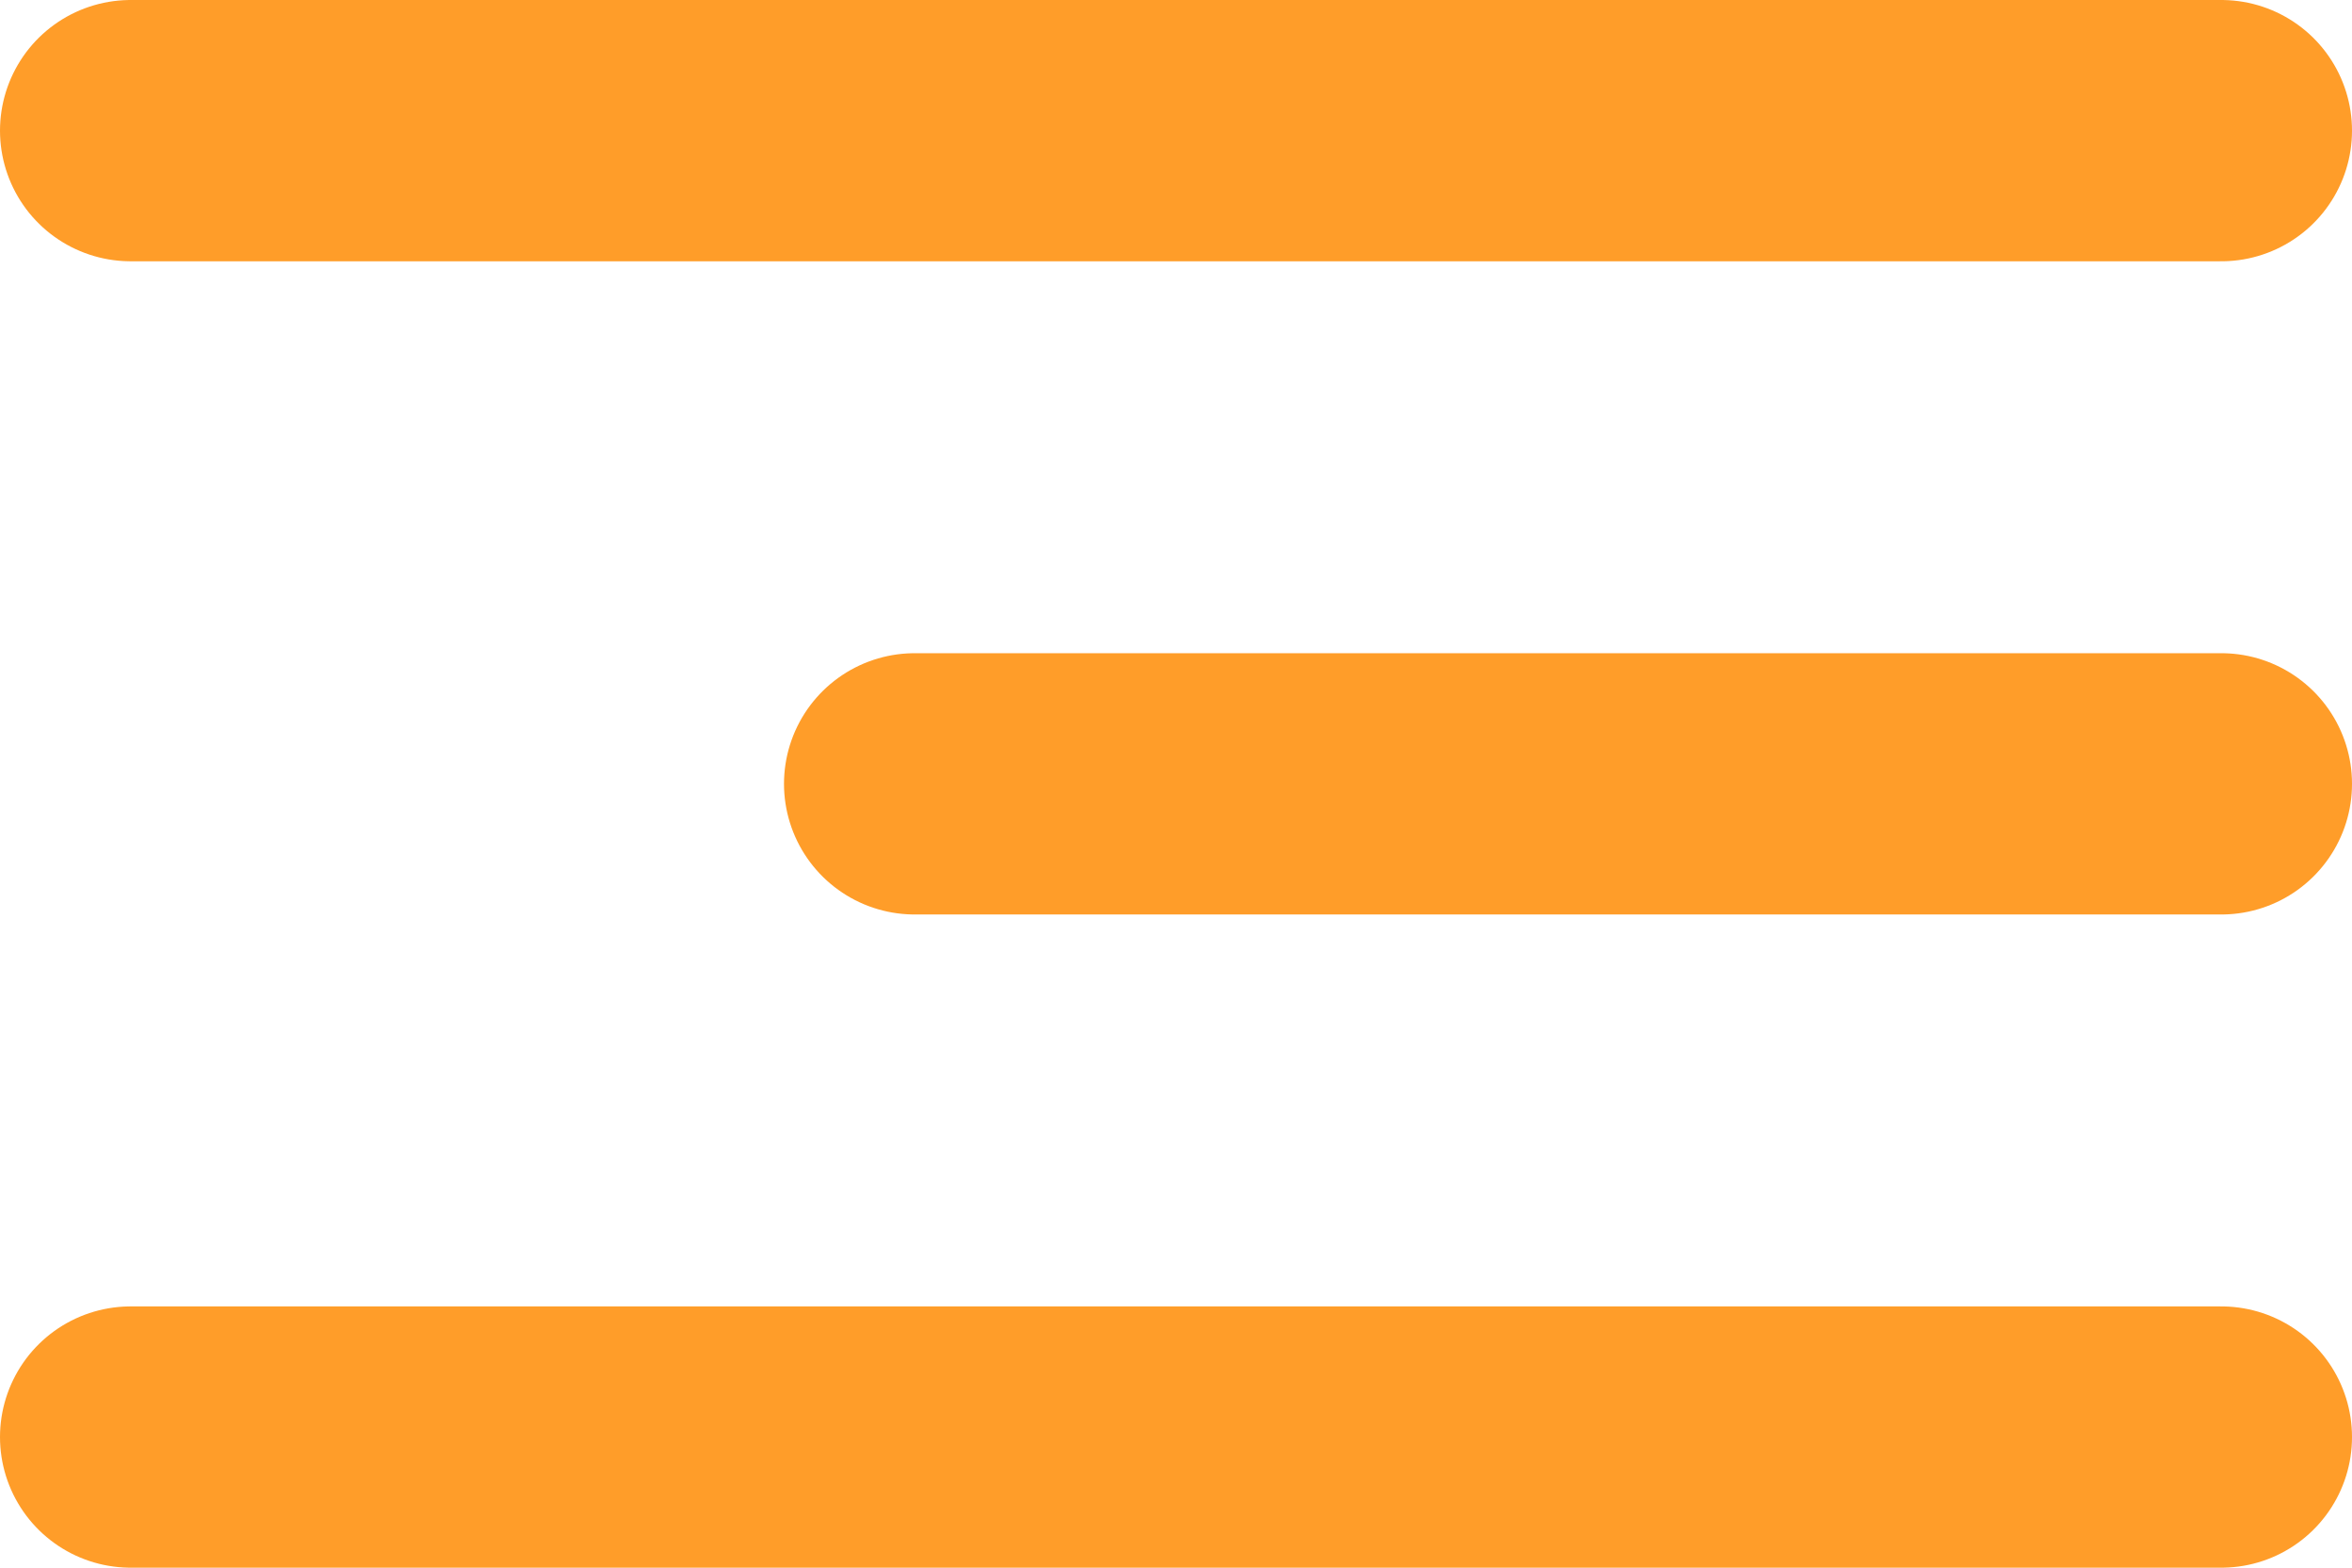 <svg width="36" height="24" viewBox="0 0 36 24" fill="none" xmlns="http://www.w3.org/2000/svg">
<path d="M2 2H34" stroke="#FF9D29" stroke-width="4" stroke-linecap="round"/>
<path d="M14 12H34" stroke="#FF9D29" stroke-width="4" stroke-linecap="round"/>
<path d="M2 22H34" stroke="#FF9D29" stroke-width="4" stroke-linecap="round"/>
</svg>
